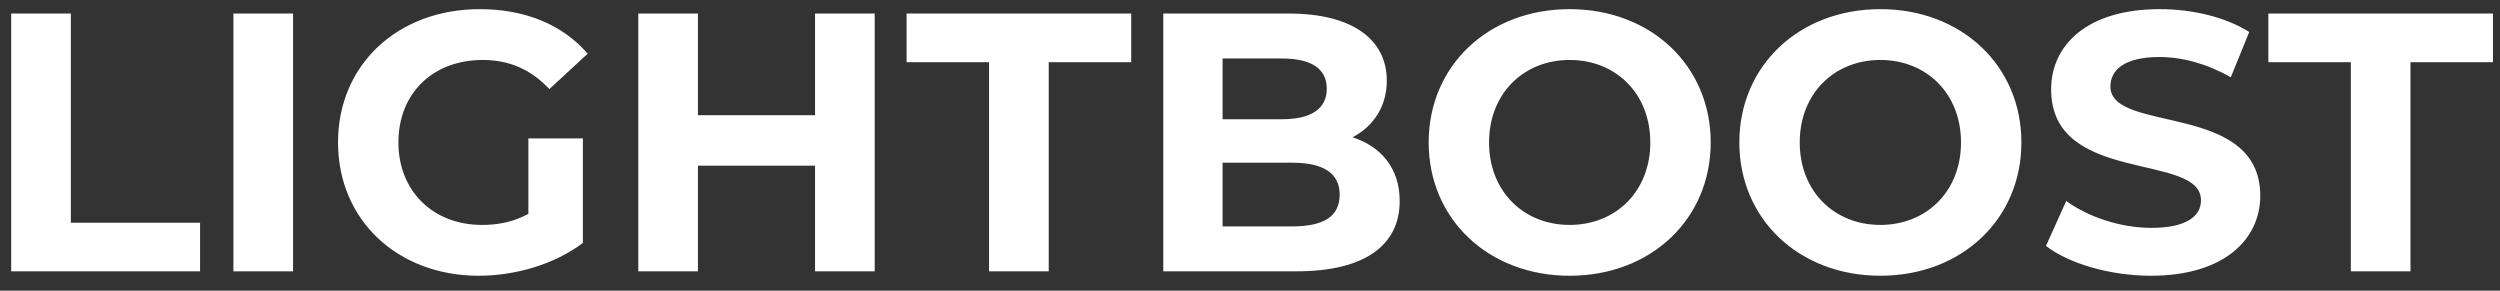 <svg width="129" height="15" viewBox="0 0 129 15" fill="none" xmlns="http://www.w3.org/2000/svg">
<rect x="0" y="0" width="129" height="15" fill="#333333" stroke="none"/>
<path d="M0.577 14H10.324V11.492H3.655V0.7H0.577V14ZM12.044 14H15.122V0.7H12.044V14ZM27.265 11.036C26.486 11.454 25.707 11.606 24.871 11.606C22.325 11.606 20.558 9.839 20.558 7.35C20.558 4.823 22.325 3.094 24.909 3.094C26.258 3.094 27.379 3.569 28.348 4.595L30.324 2.771C29.032 1.27 27.094 0.472 24.757 0.472C20.52 0.472 17.442 3.341 17.442 7.35C17.442 11.359 20.52 14.228 24.7 14.228C26.6 14.228 28.614 13.639 30.077 12.537V7.141H27.265V11.036ZM42.056 0.7V5.944H36.014V0.7H32.936V14H36.014V8.547H42.056V14H45.134V0.7H42.056ZM51.036 14H54.114V3.208H58.37V0.7H46.78V3.208H51.036V14ZM69.792 7.084C70.875 6.514 71.559 5.488 71.559 4.158C71.559 2.087 69.849 0.7 66.524 0.7H60.026V14H66.904C70.4 14 72.224 12.67 72.224 10.371C72.224 8.699 71.274 7.559 69.792 7.084ZM66.144 3.018C67.645 3.018 68.462 3.531 68.462 4.576C68.462 5.621 67.645 6.153 66.144 6.153H63.085V3.018H66.144ZM66.676 11.682H63.085V8.395H66.676C68.272 8.395 69.127 8.927 69.127 10.048C69.127 11.188 68.272 11.682 66.676 11.682ZM80.996 14.228C85.175 14.228 88.272 11.321 88.272 7.35C88.272 3.379 85.175 0.472 80.996 0.472C76.796 0.472 73.719 3.398 73.719 7.35C73.719 11.302 76.796 14.228 80.996 14.228ZM80.996 11.606C78.621 11.606 76.835 9.877 76.835 7.35C76.835 4.823 78.621 3.094 80.996 3.094C83.371 3.094 85.156 4.823 85.156 7.35C85.156 9.877 83.371 11.606 80.996 11.606ZM97.027 14.228C101.207 14.228 104.304 11.321 104.304 7.35C104.304 3.379 101.207 0.472 97.027 0.472C92.828 0.472 89.75 3.398 89.75 7.35C89.75 11.302 92.828 14.228 97.027 14.228ZM97.027 11.606C94.652 11.606 92.866 9.877 92.866 7.35C92.866 4.823 94.652 3.094 97.027 3.094C99.402 3.094 101.188 4.823 101.188 7.35C101.188 9.877 99.402 11.606 97.027 11.606ZM110.987 14.228C114.787 14.228 116.63 12.328 116.63 10.105C116.63 5.222 108.897 6.913 108.897 4.462C108.897 3.626 109.6 2.942 111.424 2.942C112.602 2.942 113.875 3.284 115.11 3.987L116.06 1.65C114.825 0.871 113.115 0.472 111.443 0.472C107.662 0.472 105.838 2.353 105.838 4.614C105.838 9.554 113.571 7.844 113.571 10.333C113.571 11.15 112.83 11.758 111.006 11.758C109.41 11.758 107.738 11.188 106.617 10.371L105.572 12.689C106.75 13.601 108.878 14.228 110.987 14.228ZM121.303 14H124.381V3.208H128.637V0.7H117.047V3.208H121.303V14Z" fill="white"/>
</svg>

